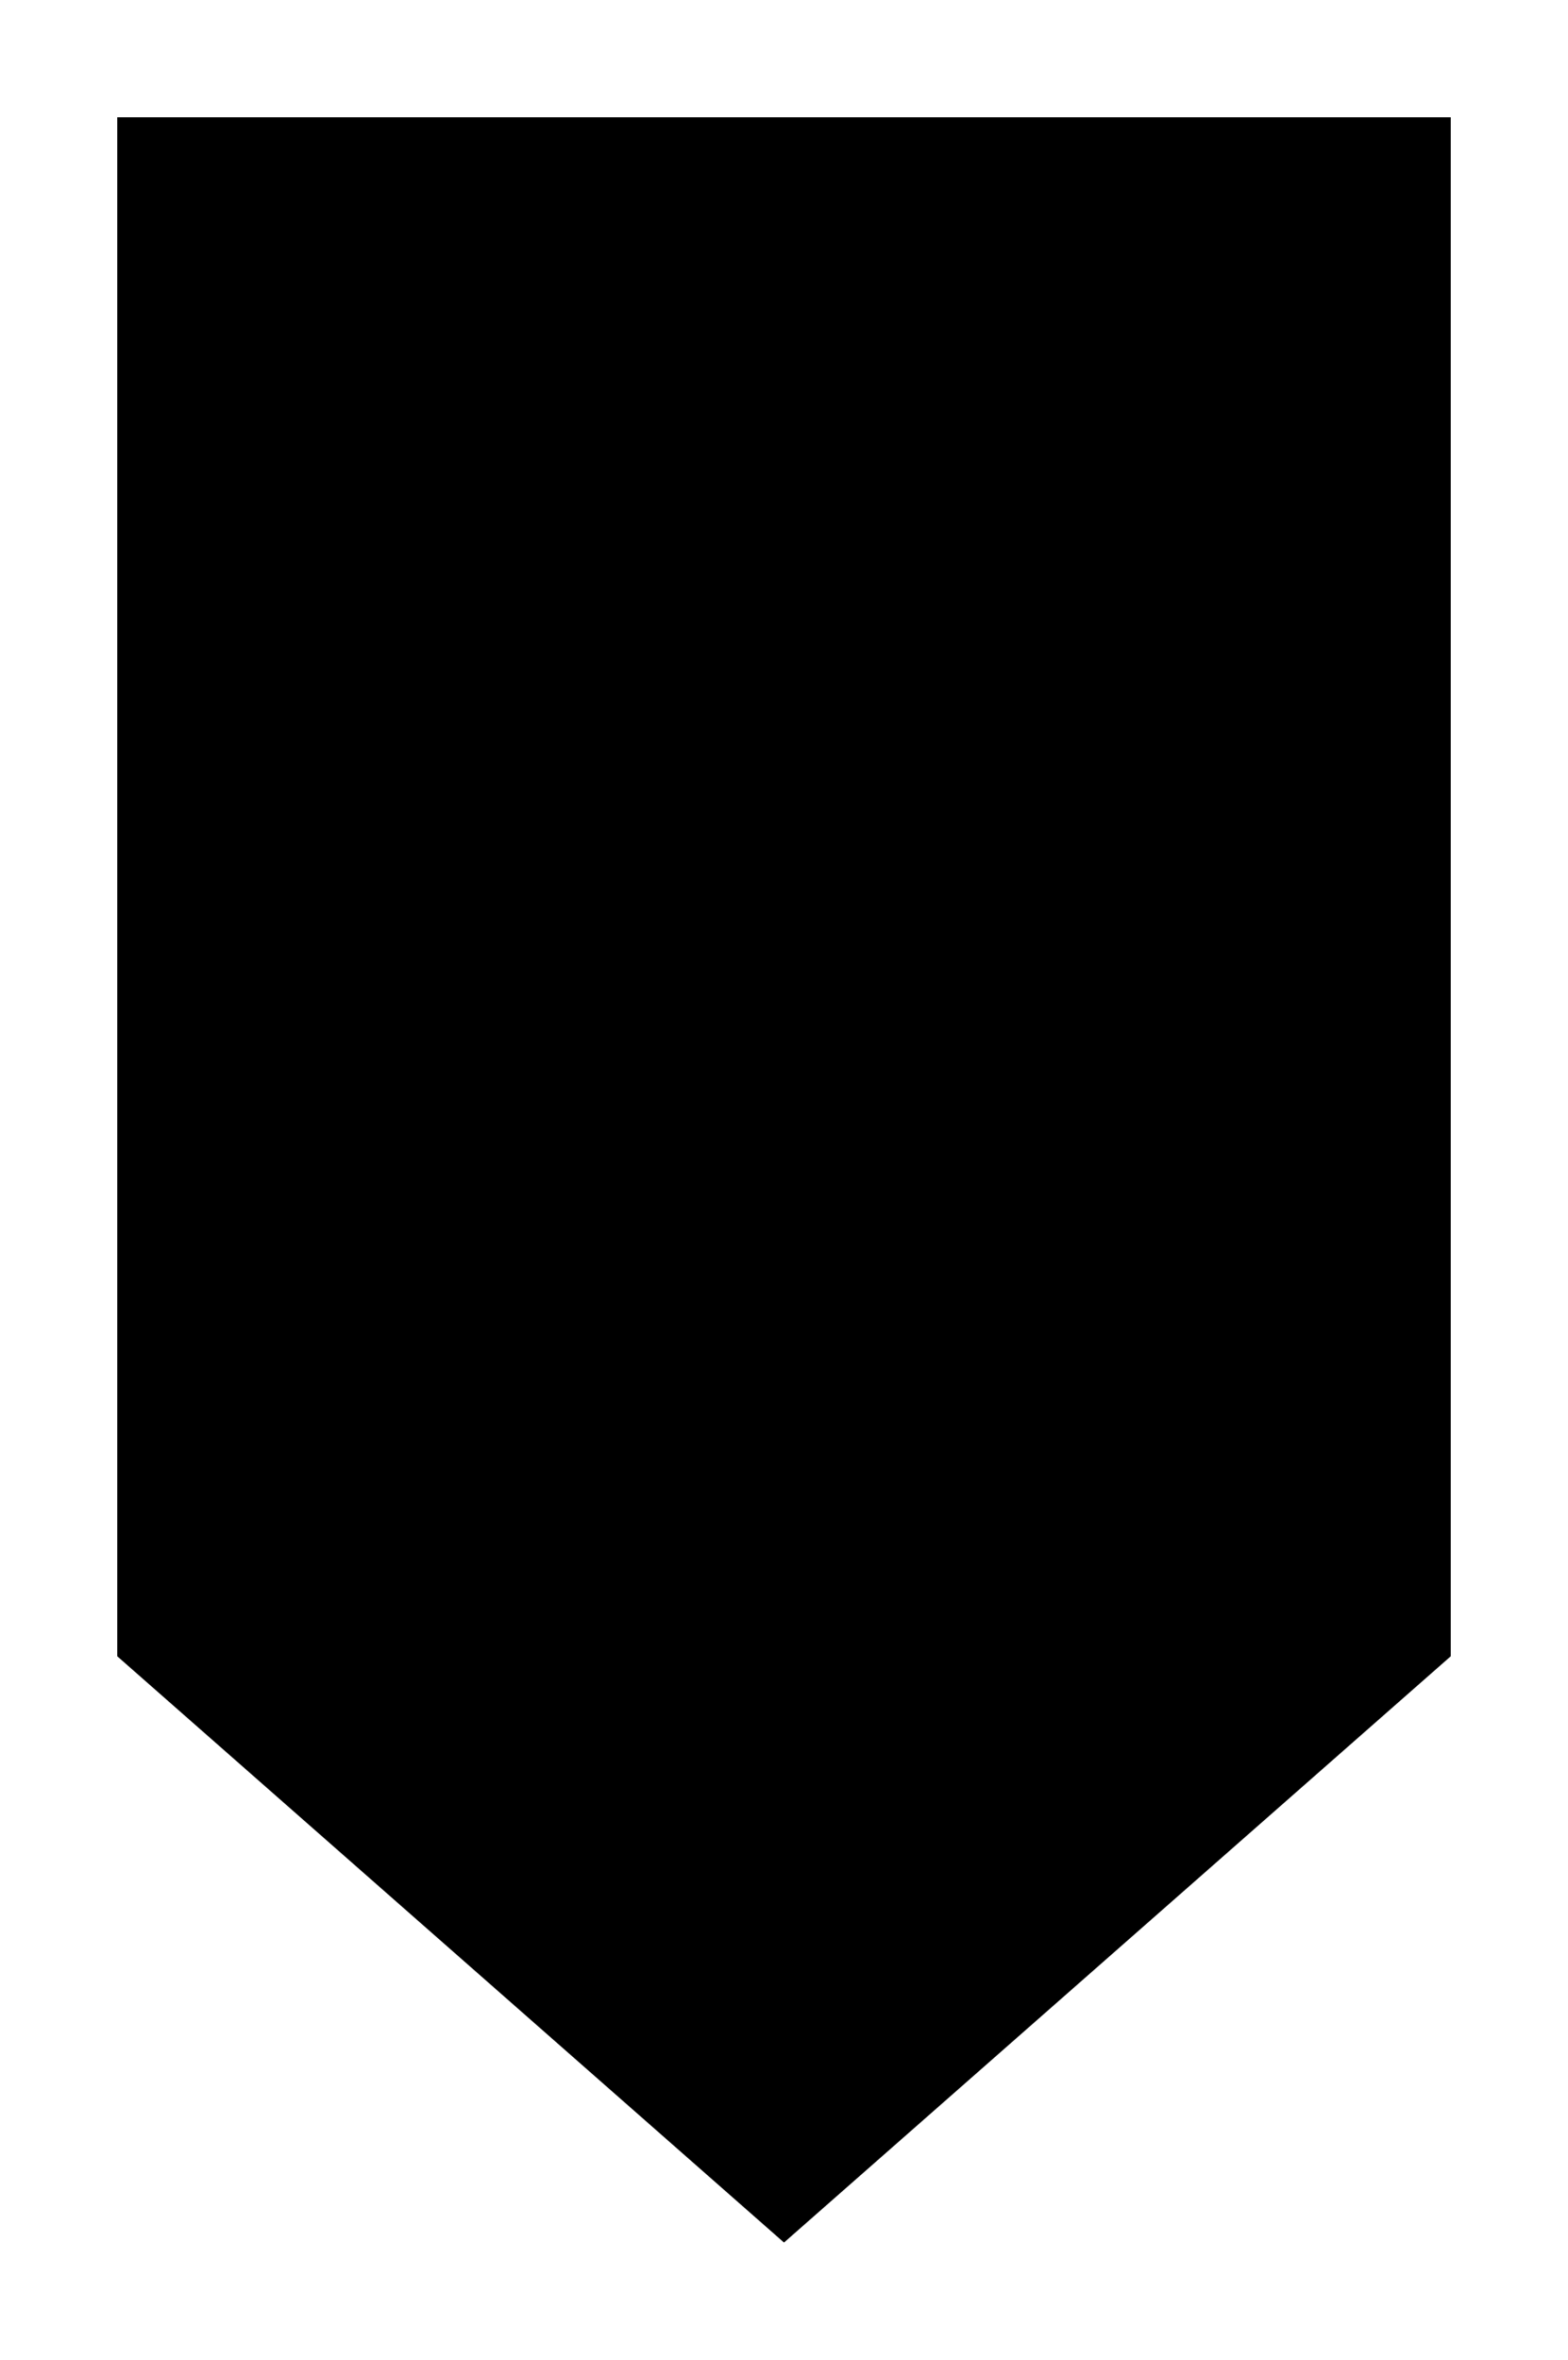 <svg width="107" height="161" viewBox="0 0 107 161" fill="none" xmlns="http://www.w3.org/2000/svg">
<g filter="url(#filter0_d_2444_4179)">
<path d="M8 8H99V113L53.5 153L8 113V8Z" fill="black"/>
</g>
<defs>
<filter id="filter0_d_2444_4179" x="-4.76837e-07" y="-4.76837e-07" width="107" height="161" filterUnits="userSpaceOnUse" color-interpolation-filters="sRGB">
<feFlood flood-opacity="0" result="BackgroundImageFix"/>
<feColorMatrix in="SourceAlpha" type="matrix" values="0 0 0 0 0 0 0 0 0 0 0 0 0 0 0 0 0 0 127 0" result="hardAlpha"/>
<feMorphology radius="3" operator="dilate" in="SourceAlpha" result="effect1_dropShadow_2444_4179"/>
<feOffset/>
<feGaussianBlur stdDeviation="2.5"/>
<feComposite in2="hardAlpha" operator="out"/>
<feColorMatrix type="matrix" values="0 0 0 0 0 0 0 0 0 0 0 0 0 0 0 0 0 0 0.5 0"/>
<feBlend mode="normal" in2="BackgroundImageFix" result="effect1_dropShadow_2444_4179"/>
<feBlend mode="normal" in="SourceGraphic" in2="effect1_dropShadow_2444_4179" result="shape"/>
</filter>
</defs>
</svg>
